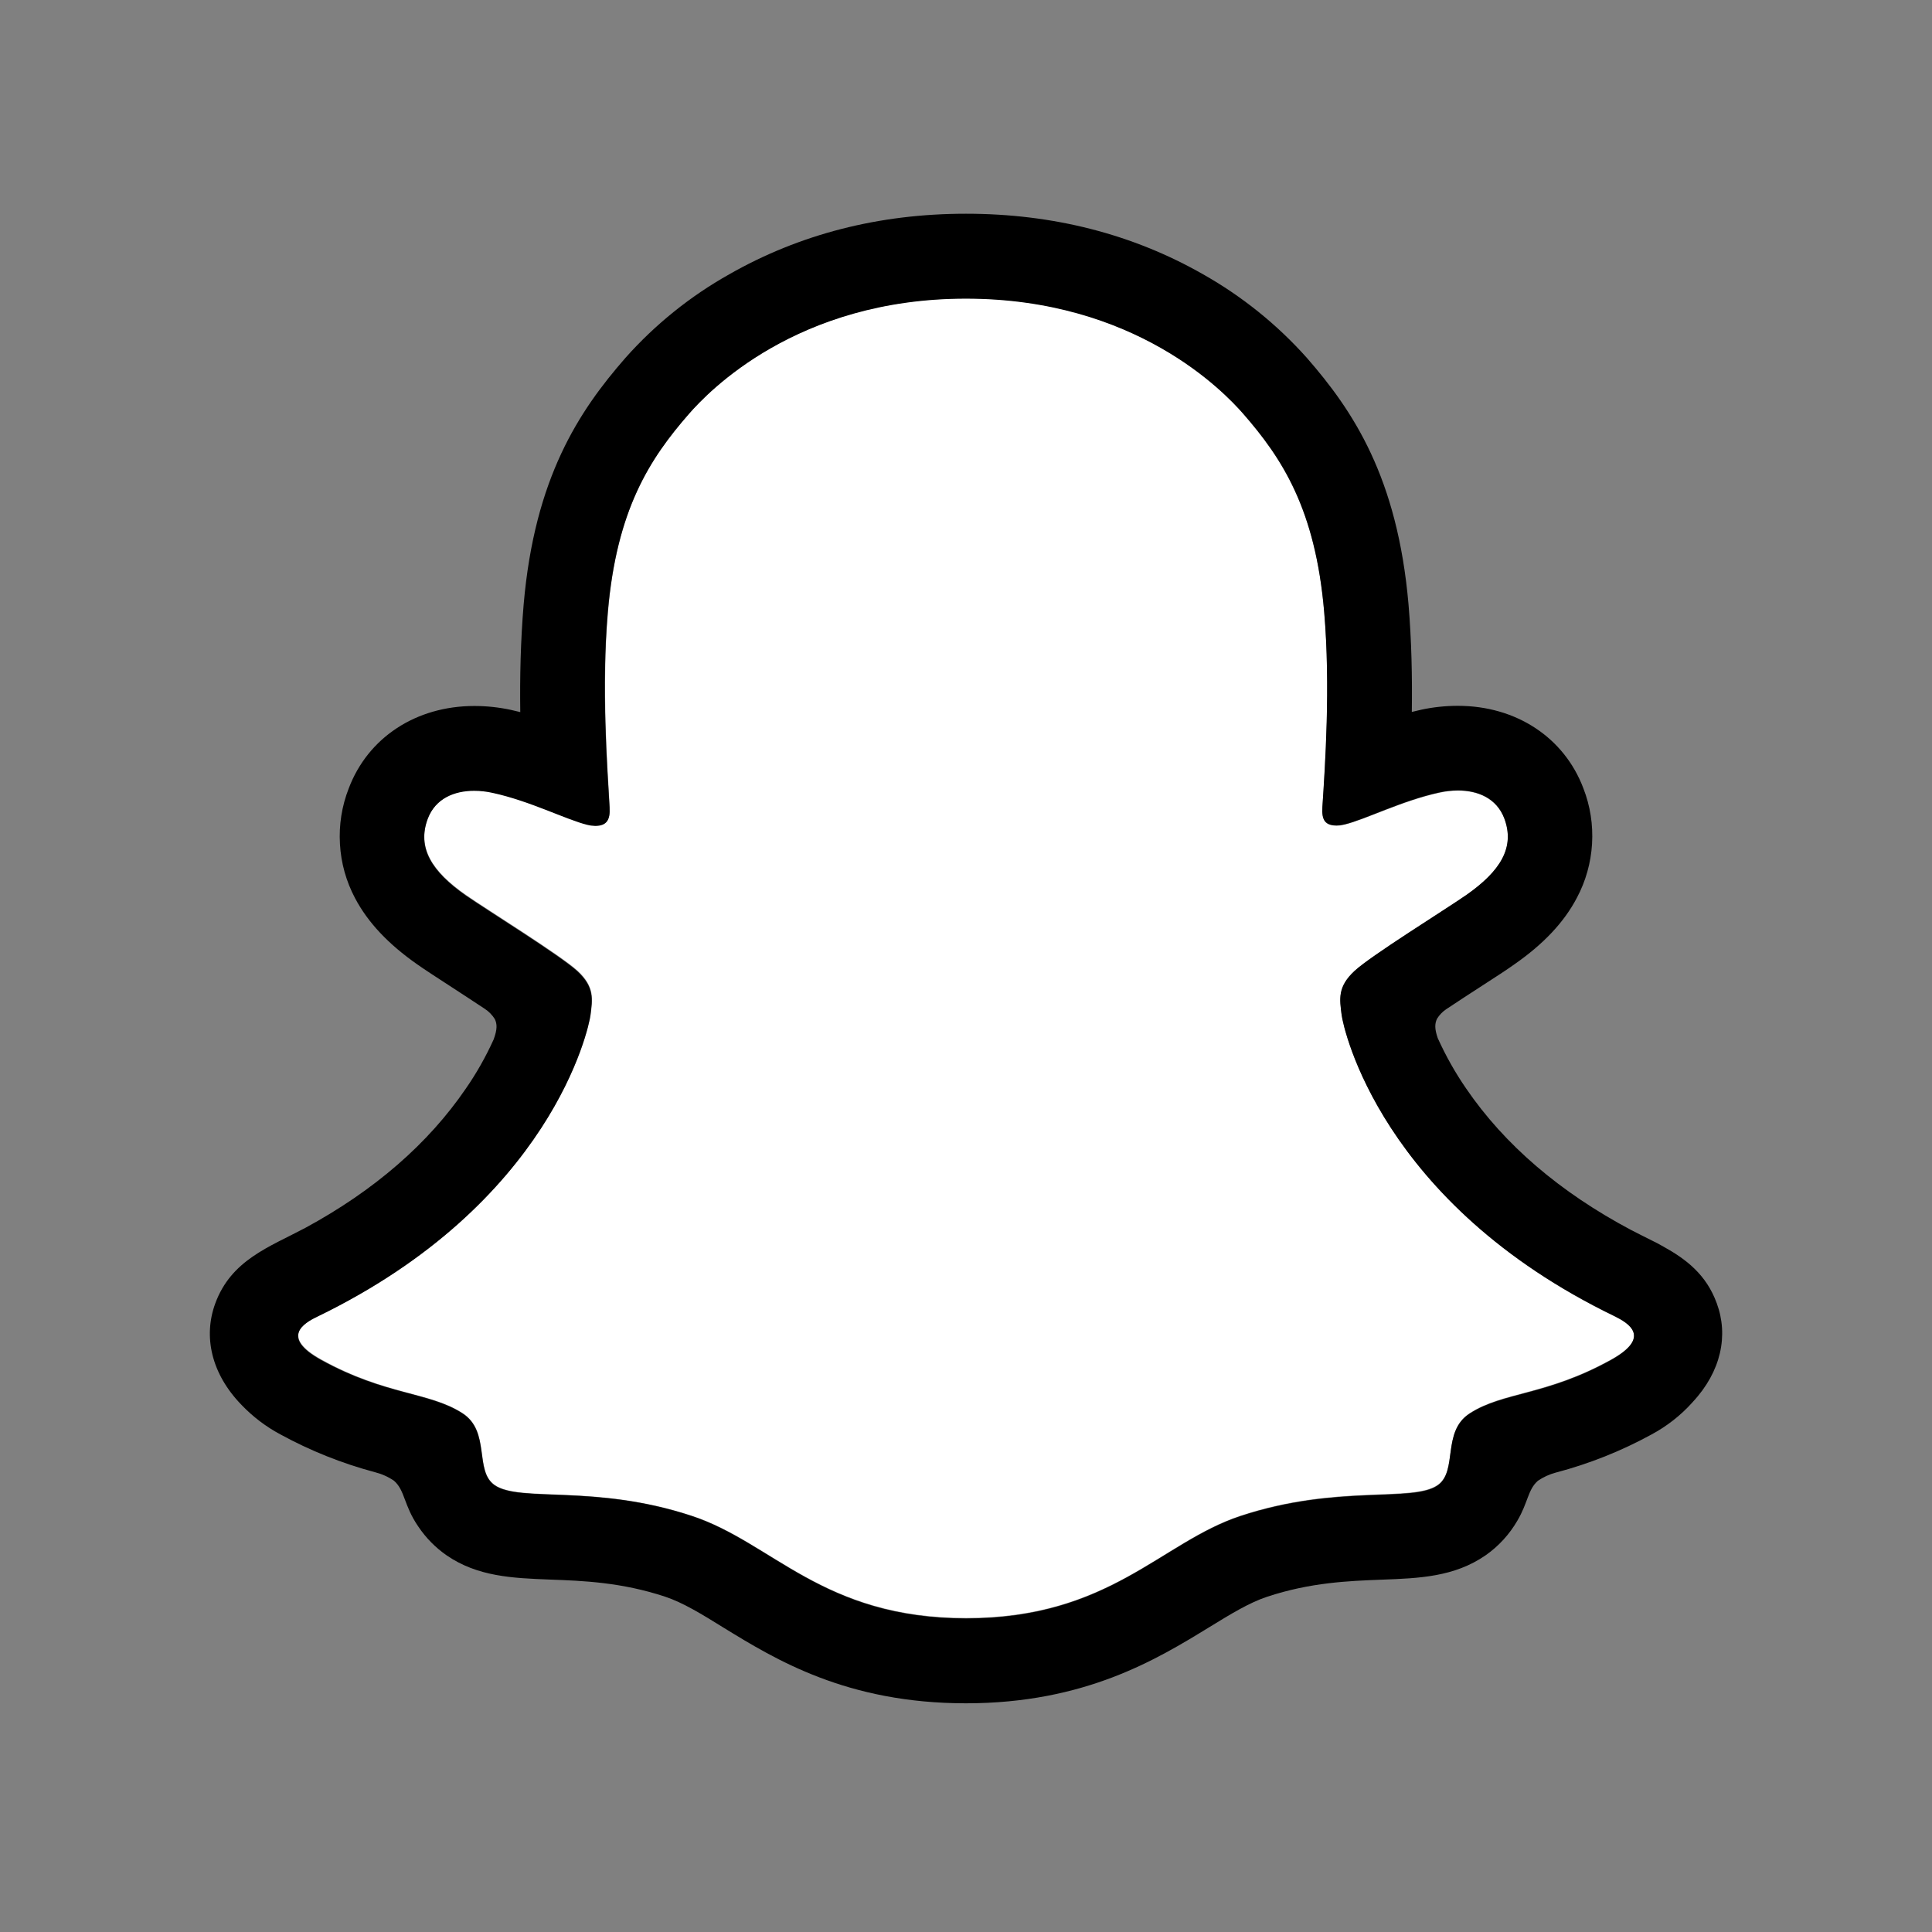 <svg width="24" height="24" viewBox="0 0 24 24" fill="none" xmlns="http://www.w3.org/2000/svg">
<rect x="0" y="0" width="24" height="24" fill="#808080" stroke="none"/>
<path d="M20.061 16.354C17.151 14.946 16.688 12.771 16.667 12.61C16.642 12.415 16.614 12.261 16.829 12.062C17.037 11.87 17.959 11.3 18.215 11.121C18.638 10.825 18.824 10.53 18.687 10.167C18.591 9.916 18.357 9.822 18.111 9.822C18.033 9.822 17.956 9.831 17.88 9.848C17.415 9.949 16.964 10.181 16.703 10.244C16.672 10.252 16.64 10.257 16.607 10.257C16.468 10.257 16.415 10.195 16.428 10.028C16.461 9.52 16.53 8.529 16.45 7.603C16.34 6.329 15.929 5.698 15.442 5.139C15.206 4.869 14.112 3.706 12 3.706C9.888 3.706 8.795 4.869 8.561 5.136C8.072 5.694 7.662 6.326 7.553 7.599C7.473 8.525 7.545 9.516 7.574 10.024C7.584 10.184 7.535 10.254 7.396 10.254C7.363 10.253 7.331 10.249 7.3 10.241C7.039 10.178 6.588 9.945 6.123 9.844C6.048 9.827 5.97 9.819 5.893 9.818C5.645 9.818 5.412 9.914 5.316 10.164C5.179 10.527 5.364 10.822 5.789 11.118C6.045 11.296 6.967 11.867 7.175 12.059C7.39 12.258 7.362 12.411 7.337 12.607C7.316 12.771 6.852 14.945 3.943 16.351C3.773 16.433 3.483 16.608 3.994 16.89C4.797 17.334 5.331 17.286 5.746 17.554C6.098 17.781 5.89 18.27 6.146 18.447C6.461 18.664 7.392 18.432 8.594 18.829C9.602 19.161 10.215 20.099 12.002 20.099C13.79 20.099 14.42 19.156 15.41 18.829C16.61 18.432 17.543 18.664 17.858 18.447C18.114 18.27 17.906 17.781 18.259 17.554C18.674 17.286 19.208 17.334 20.011 16.89C20.521 16.611 20.231 16.437 20.061 16.354Z" fill="white"/>
<path d="M21.326 16.189C21.196 15.833 20.947 15.643 20.664 15.486C20.611 15.455 20.562 15.43 20.52 15.41C20.436 15.367 20.349 15.325 20.263 15.28C19.381 14.812 18.691 14.222 18.213 13.522C18.077 13.325 17.96 13.116 17.861 12.898C17.82 12.781 17.822 12.715 17.852 12.654C17.881 12.608 17.919 12.568 17.965 12.537C18.116 12.436 18.273 12.335 18.379 12.266C18.568 12.144 18.718 12.047 18.814 11.978C19.177 11.725 19.43 11.455 19.588 11.154C19.699 10.946 19.763 10.717 19.777 10.482C19.791 10.247 19.755 10.012 19.669 9.792C19.43 9.16 18.833 8.768 18.11 8.768C17.957 8.768 17.805 8.784 17.656 8.816C17.616 8.825 17.577 8.834 17.538 8.844C17.544 8.412 17.535 7.956 17.497 7.507C17.36 5.929 16.808 5.102 16.232 4.443C15.863 4.03 15.428 3.68 14.946 3.408C14.072 2.909 13.081 2.655 12 2.655C10.919 2.655 9.933 2.909 9.058 3.408C8.574 3.68 8.139 4.03 7.77 4.445C7.194 5.104 6.641 5.933 6.505 7.509C6.467 7.958 6.457 8.416 6.463 8.846C6.424 8.836 6.385 8.827 6.345 8.818C6.196 8.786 6.044 8.77 5.892 8.77C5.168 8.77 4.571 9.162 4.332 9.794C4.246 10.014 4.209 10.249 4.223 10.484C4.236 10.72 4.3 10.949 4.411 11.158C4.57 11.459 4.823 11.728 5.185 11.981C5.281 12.049 5.432 12.146 5.621 12.269C5.723 12.336 5.872 12.432 6.019 12.53C6.07 12.563 6.113 12.606 6.146 12.658C6.177 12.72 6.178 12.788 6.132 12.913C6.035 13.127 5.92 13.331 5.786 13.524C5.319 14.208 4.65 14.788 3.795 15.252C3.343 15.492 2.872 15.652 2.674 16.192C2.524 16.6 2.622 17.064 3.002 17.454C3.142 17.6 3.304 17.723 3.482 17.818C3.853 18.021 4.248 18.179 4.657 18.288C4.741 18.309 4.822 18.345 4.894 18.394C5.033 18.515 5.013 18.698 5.198 18.966C5.291 19.104 5.409 19.224 5.545 19.319C5.933 19.587 6.369 19.604 6.831 19.622C7.248 19.637 7.721 19.656 8.261 19.834C8.484 19.908 8.717 20.051 8.986 20.218C9.633 20.615 10.518 21.159 11.999 21.159C13.48 21.159 14.372 20.612 15.023 20.213C15.29 20.049 15.521 19.908 15.739 19.836C16.279 19.657 16.752 19.639 17.169 19.623C17.63 19.606 18.066 19.589 18.454 19.321C18.616 19.208 18.751 19.06 18.85 18.889C18.983 18.663 18.979 18.505 19.104 18.395C19.172 18.349 19.247 18.314 19.327 18.293C19.741 18.184 20.141 18.025 20.517 17.819C20.706 17.717 20.877 17.584 21.021 17.424L21.026 17.418C21.383 17.036 21.473 16.586 21.326 16.189ZM20.01 16.896C19.207 17.34 18.673 17.292 18.258 17.559C17.905 17.786 18.114 18.276 17.858 18.453C17.543 18.67 16.612 18.437 15.409 18.834C14.418 19.162 13.785 20.105 12.002 20.105C10.218 20.105 9.6 19.164 8.592 18.832C7.392 18.435 6.459 18.668 6.144 18.45C5.888 18.274 6.096 17.784 5.744 17.557C5.328 17.29 4.794 17.337 3.992 16.896C3.48 16.614 3.77 16.439 3.941 16.357C6.85 14.948 7.314 12.774 7.334 12.613C7.359 12.417 7.387 12.264 7.172 12.065C6.964 11.873 6.042 11.302 5.786 11.124C5.363 10.828 5.177 10.533 5.314 10.17C5.41 9.919 5.644 9.824 5.89 9.824C5.968 9.824 6.045 9.833 6.121 9.85C6.586 9.951 7.037 10.184 7.297 10.247C7.329 10.255 7.361 10.259 7.393 10.26C7.533 10.26 7.582 10.19 7.572 10.03C7.542 9.522 7.47 8.531 7.55 7.605C7.66 6.331 8.071 5.7 8.558 5.142C8.793 4.873 9.893 3.71 11.998 3.71C14.103 3.71 15.206 4.869 15.441 5.136C15.929 5.694 16.34 6.325 16.449 7.599C16.529 8.525 16.46 9.517 16.427 10.024C16.416 10.192 16.466 10.254 16.606 10.254C16.638 10.253 16.67 10.249 16.702 10.241C16.963 10.178 17.414 9.945 17.879 9.844C17.954 9.827 18.032 9.819 18.11 9.818C18.357 9.818 18.59 9.914 18.686 10.164C18.823 10.527 18.637 10.822 18.214 11.118C17.958 11.296 17.036 11.867 16.828 12.059C16.612 12.258 16.641 12.411 16.666 12.607C16.686 12.77 17.15 14.945 20.059 16.351C20.231 16.437 20.521 16.611 20.01 16.896Z" fill="black"/>
</svg>
